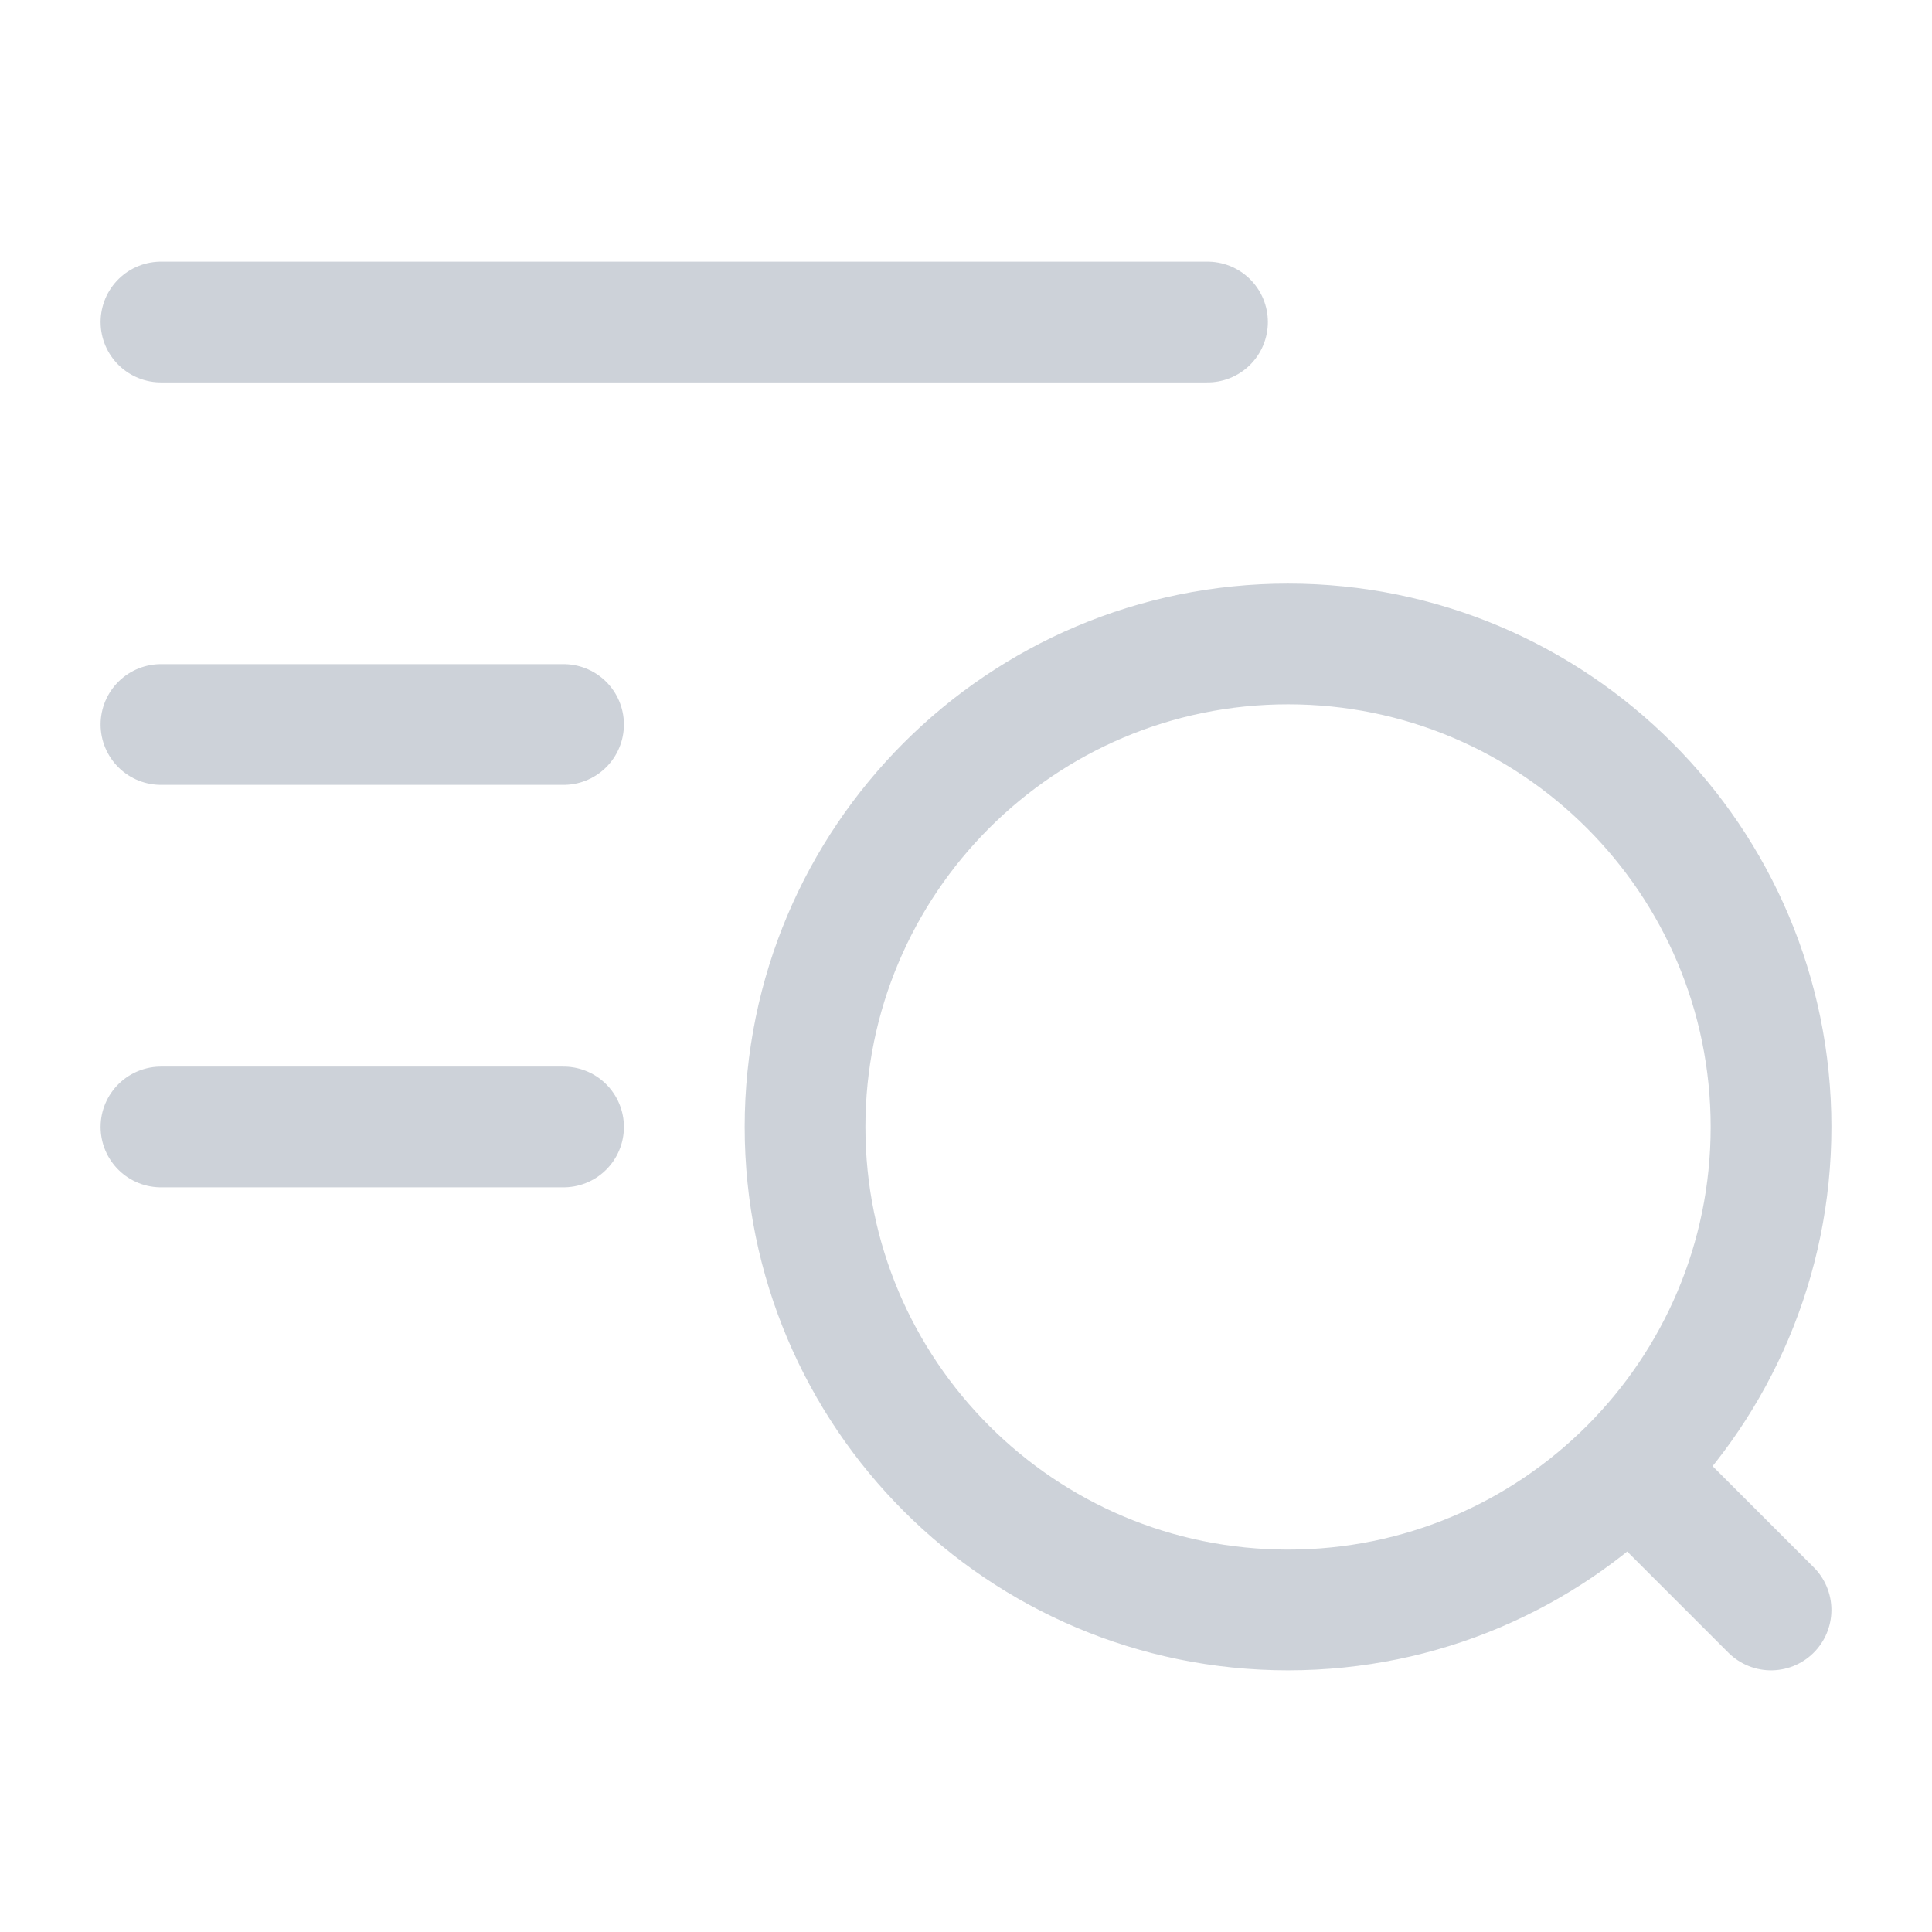 <svg width="16" height="16" viewBox="0 0 16 16" fill="none" xmlns="http://www.w3.org/2000/svg">
<g opacity="0.5">
<path d="M14.667 13.333L13.667 12.333M4.667 9.333H1.333M4.667 6H1.333M10 2.667H1.333M14.667 9.333C14.667 11.543 12.876 13.333 10.667 13.333C8.458 13.333 6.667 11.543 6.667 9.333C6.667 7.124 8.458 5.333 10.667 5.333C12.876 5.333 14.667 7.124 14.667 9.333Z" stroke="#9CA6B4" stroke-linecap="round"/>
</g>
</svg>
